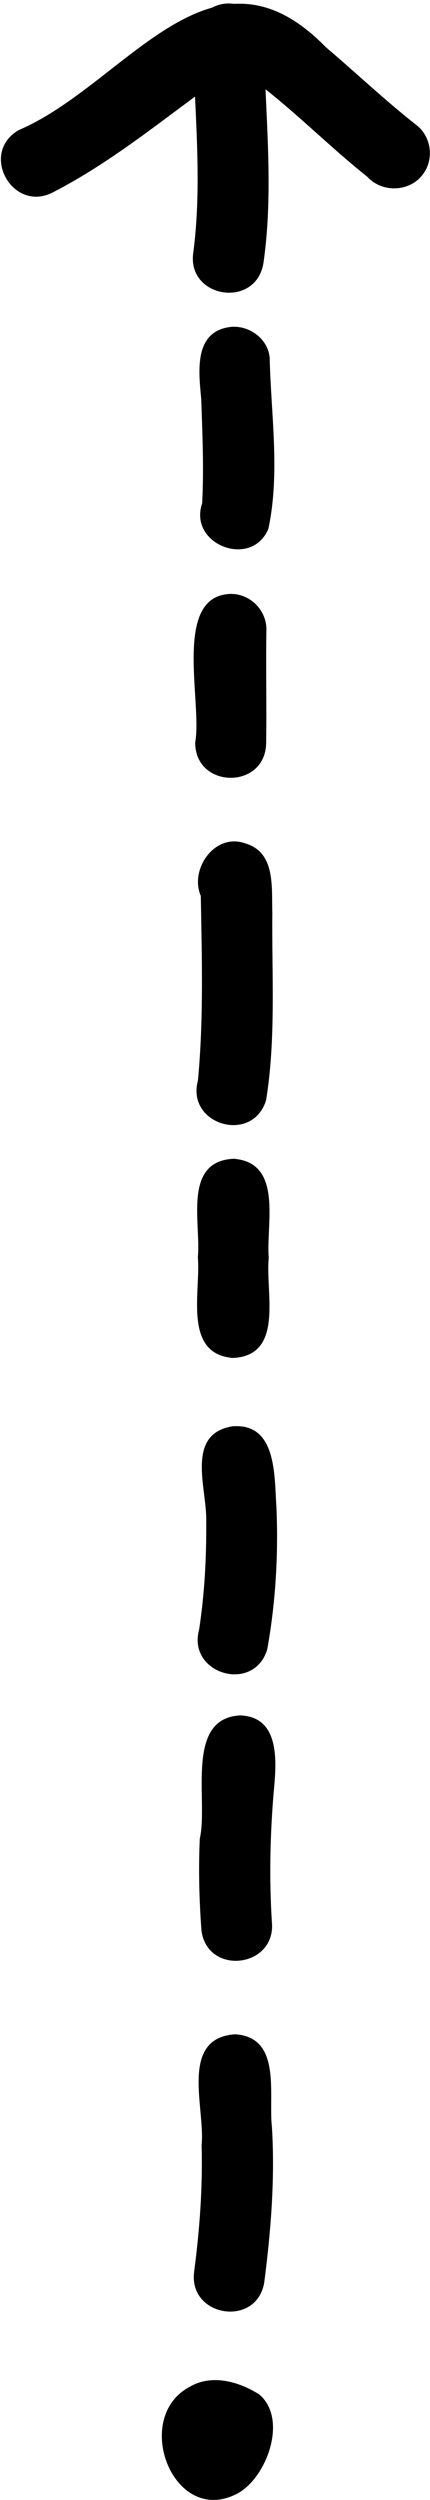 <svg width="98" height="569" viewBox="0 0 98 569" fill="none" xmlns="http://www.w3.org/2000/svg">
<path d="M4.301 29.589C28.673 19.192 48.038 -16.163 74.26 10.74C81.199 16.625 87.81 22.901 94.965 28.515C98.114 30.986 98.888 35.635 96.82 39.029C94.053 43.649 87.319 44.168 83.699 40.223C74.977 33.29 67.136 25.252 58.229 18.564C55.02 15.54 51.212 17.085 48.06 19.328C36.377 27.819 25.132 37.032 12.219 43.694C2.981 48.715 -4.88 34.861 4.301 29.589Z" fill="black"/>
<path d="M44.054 57.467C46.178 41.313 44.243 24.954 43.975 8.734C43.833 4.329 47.953 0.714 52.2 0.793C56.592 0.786 60.212 4.669 60.141 9.01C60.4 25.96 62.482 43.073 60.03 59.937C58.281 70.35 42.521 67.879 44.054 57.467Z" fill="black"/>
<path d="M52.479 74.417C56.694 73.92 61.146 77.085 61.462 81.49C61.762 94.327 63.864 107.701 61.17 120.325C57.39 129.519 42.858 123.955 46.07 114.564C46.493 106.689 46.127 98.718 45.864 90.837C45.293 84.63 44.077 75.494 52.479 74.417Z" fill="black"/>
<path d="M44.488 168.97C46.171 159.76 39.128 135.295 52.777 135.17C57.173 135.249 60.797 138.991 60.718 143.395C60.565 152.015 60.798 160.634 60.655 169.254C60.358 179.799 44.426 179.52 44.488 168.97Z" fill="black"/>
<path d="M45.111 245.921C46.426 231.962 46.008 217.906 45.762 203.906C43.149 197.832 48.924 189.554 55.768 191.909C62.905 193.898 61.866 202.004 62.068 207.829C61.928 221.987 62.914 236.393 60.647 250.39C57.587 260.446 42.371 256.017 45.111 245.921Z" fill="black"/>
<path d="M53.276 263.728C64.579 264.63 60.604 278.601 61.249 286.319C60.445 294.155 64.859 308.521 53.063 309.068C41.653 308.126 45.784 293.921 45.091 286.145C45.844 278.373 41.608 264.246 53.276 263.728Z" fill="black"/>
<path d="M45.394 370.824C46.684 362.124 47.046 354.537 47.004 346.042C47.13 338.648 42.233 326.377 52.964 324.624C63.118 323.795 62.502 335.889 62.997 342.953C63.469 353.751 62.819 364.764 60.905 375.394C57.836 385.511 42.551 380.945 45.394 370.824Z" fill="black"/>
<path d="M45.533 418.471C47.522 409.837 42.014 391.041 54.753 390.418C63.761 390.743 63.043 400.781 62.426 407.333C61.559 417.33 61.329 427.367 61.96 437.383C63.013 447.876 47.197 449.779 45.905 439.301C45.4 432.389 45.219 425.402 45.533 418.471Z" fill="black"/>
<path d="M44.257 516.947C45.502 507.407 46.215 497.859 45.946 488.23C46.822 479.834 40.769 463.875 53.579 462.996C64.319 463.644 61.116 476.758 61.977 484.126C62.695 495.93 61.736 507.715 60.233 519.417C58.57 529.838 42.812 527.368 44.257 516.947Z" fill="black"/>
<path d="M43.311 543.189C48.303 540.272 54.485 542.057 59.067 544.949C65.643 550.464 60.907 563.729 54.228 567.453C39.53 575.354 29.825 550.199 43.311 543.189Z" fill="black"/>
</svg>
